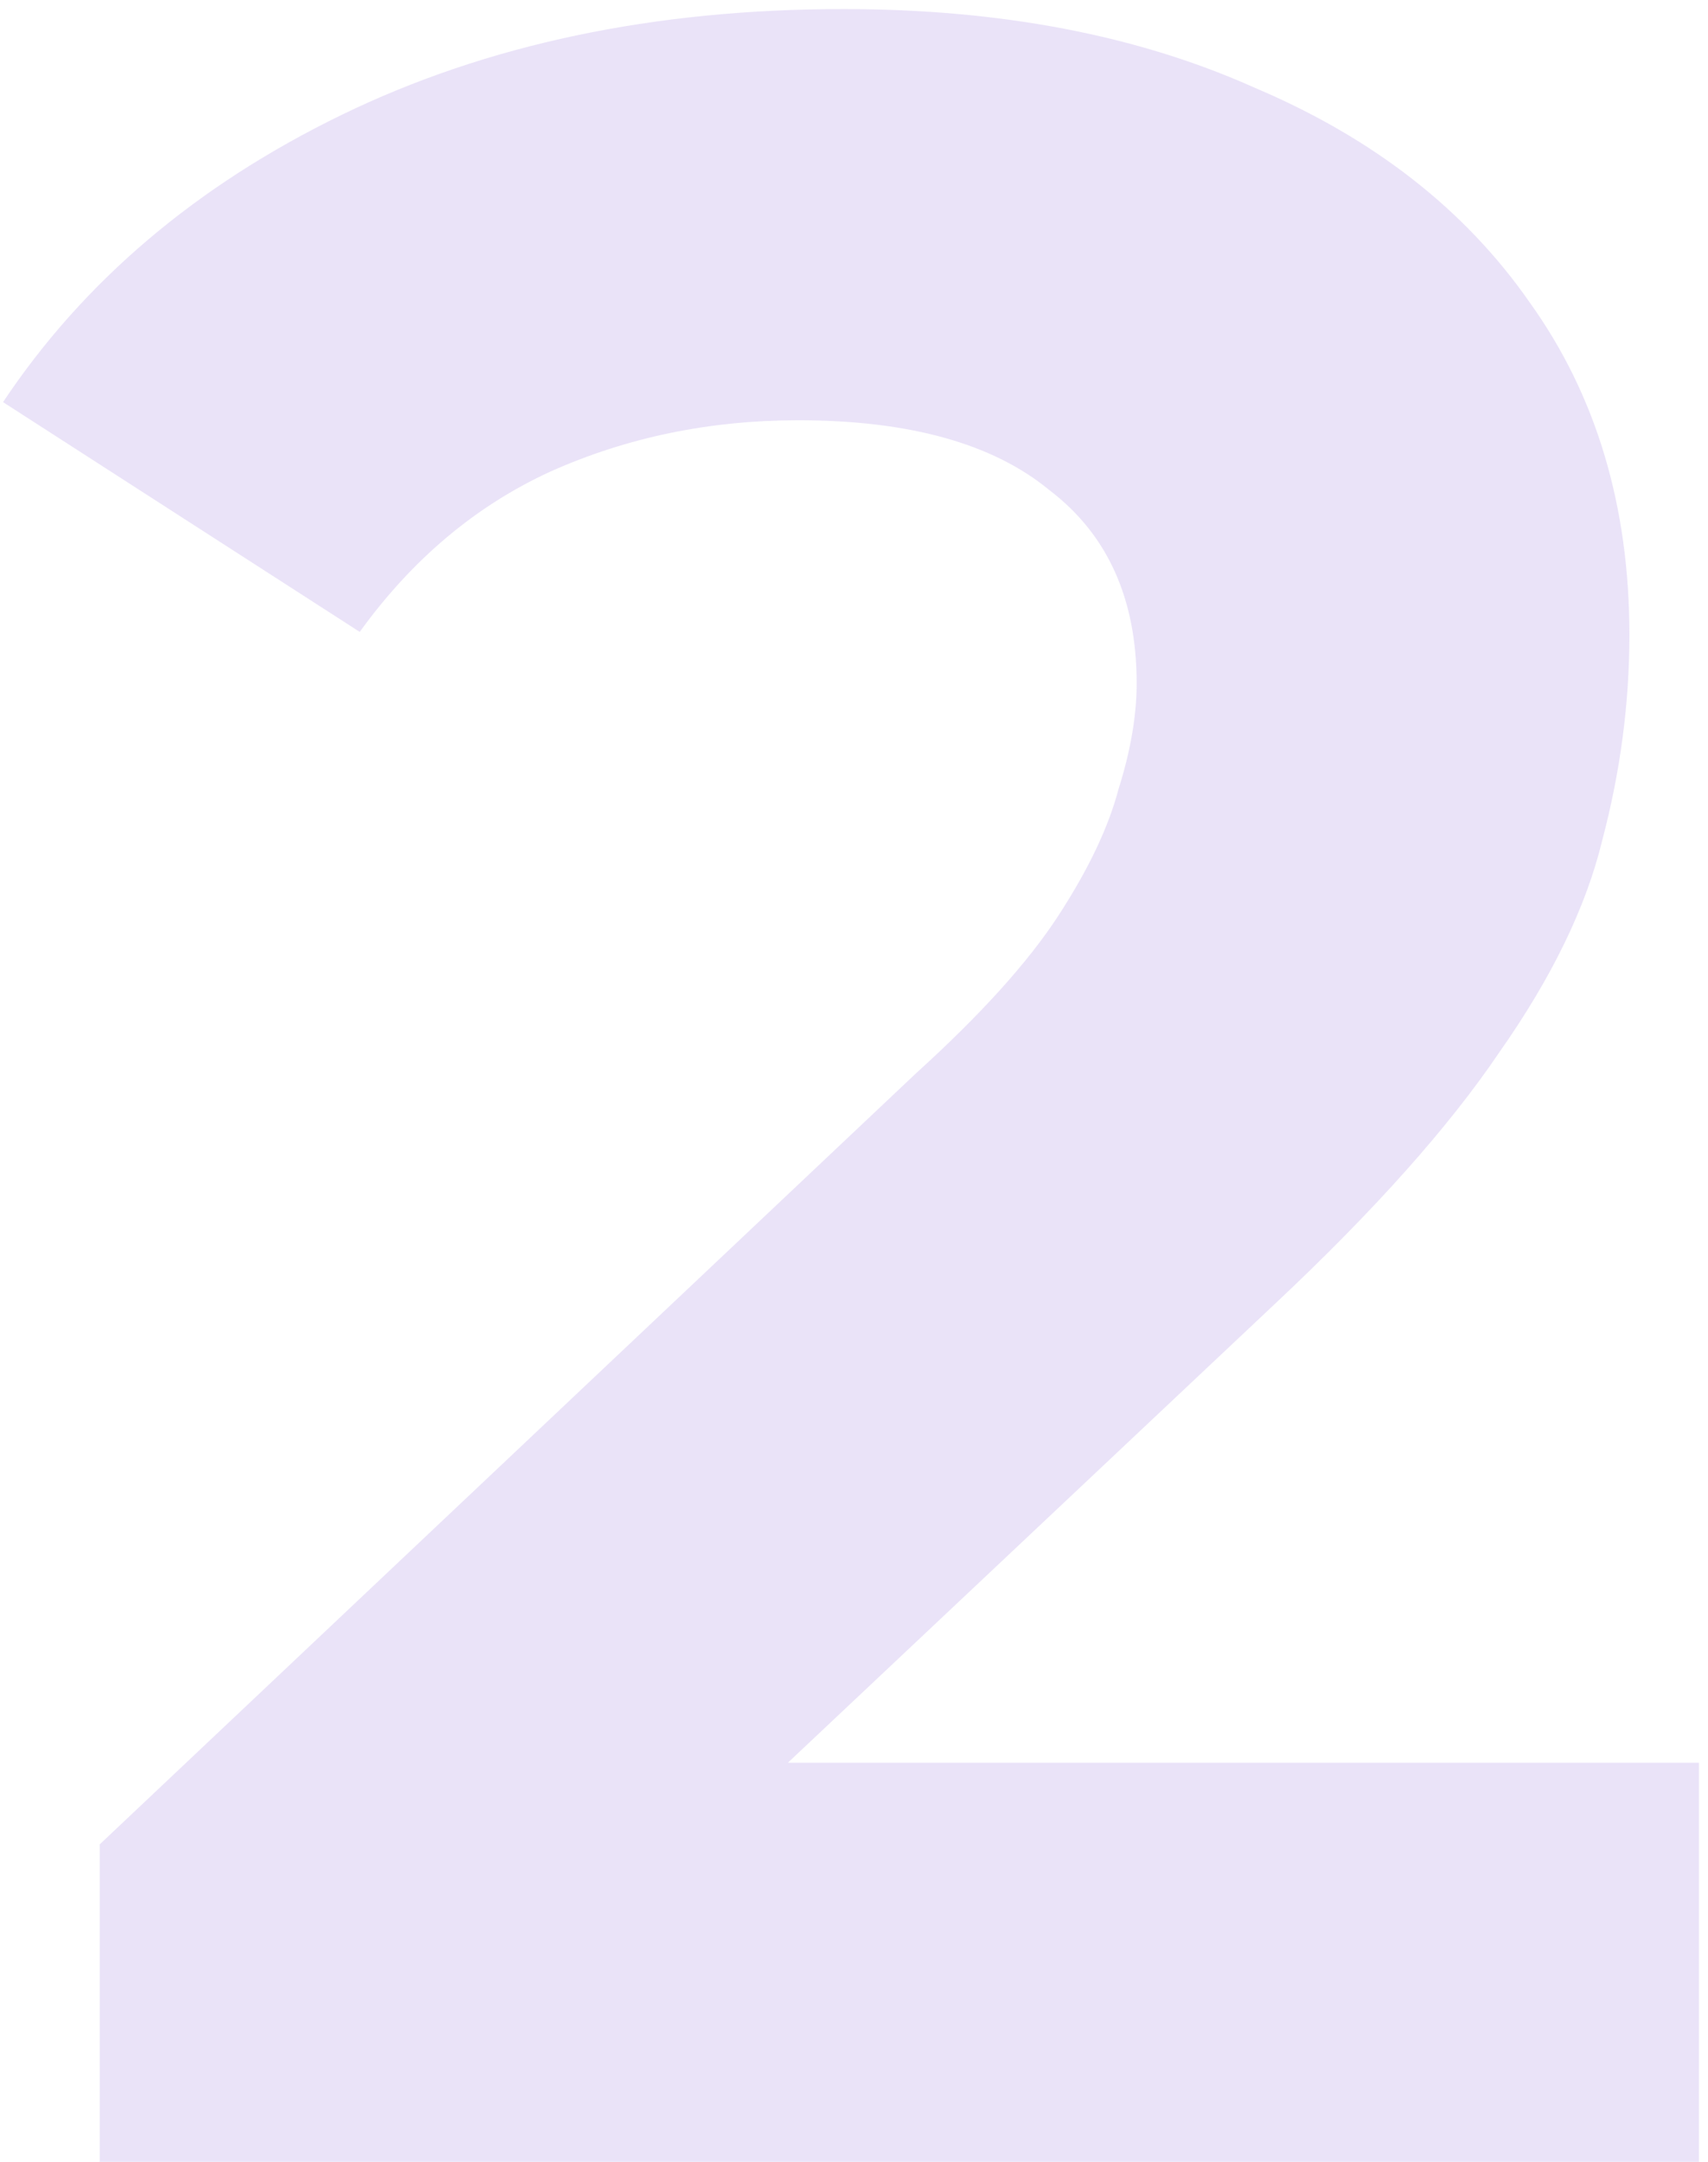 <svg width="113" height="143" viewBox="0 0 113 143" fill="none" xmlns="http://www.w3.org/2000/svg">
<path d="M6.6 143V122L60.6 71C64.867 67.133 68 63.667 70 60.6C72 57.533 73.333 54.733 74 52.2C74.8 49.667 75.2 47.333 75.2 45.2C75.2 39.6 73.267 35.333 69.4 32.4C65.667 29.333 60.133 27.8 52.8 27.8C46.933 27.8 41.467 28.933 36.4 31.2C31.467 33.467 27.267 37 23.8 41.8L0.2 26.6C5.533 18.6 13 12.267 22.6 7.6C32.2 2.933 43.267 0.6 55.8 0.6C66.2 0.6 75.267 2.333 83 5.8C90.867 9.133 96.933 13.867 101.2 20C105.6 26.133 107.8 33.467 107.8 42C107.8 46.533 107.2 51.067 106 55.6C104.933 60 102.667 64.667 99.2 69.6C95.867 74.533 90.933 80.067 84.4 86.2L39.6 128.4L33.4 116.6H112.4V143H6.6Z" fill="#9976DC" fill-opacity="0.2"/>
</svg>
